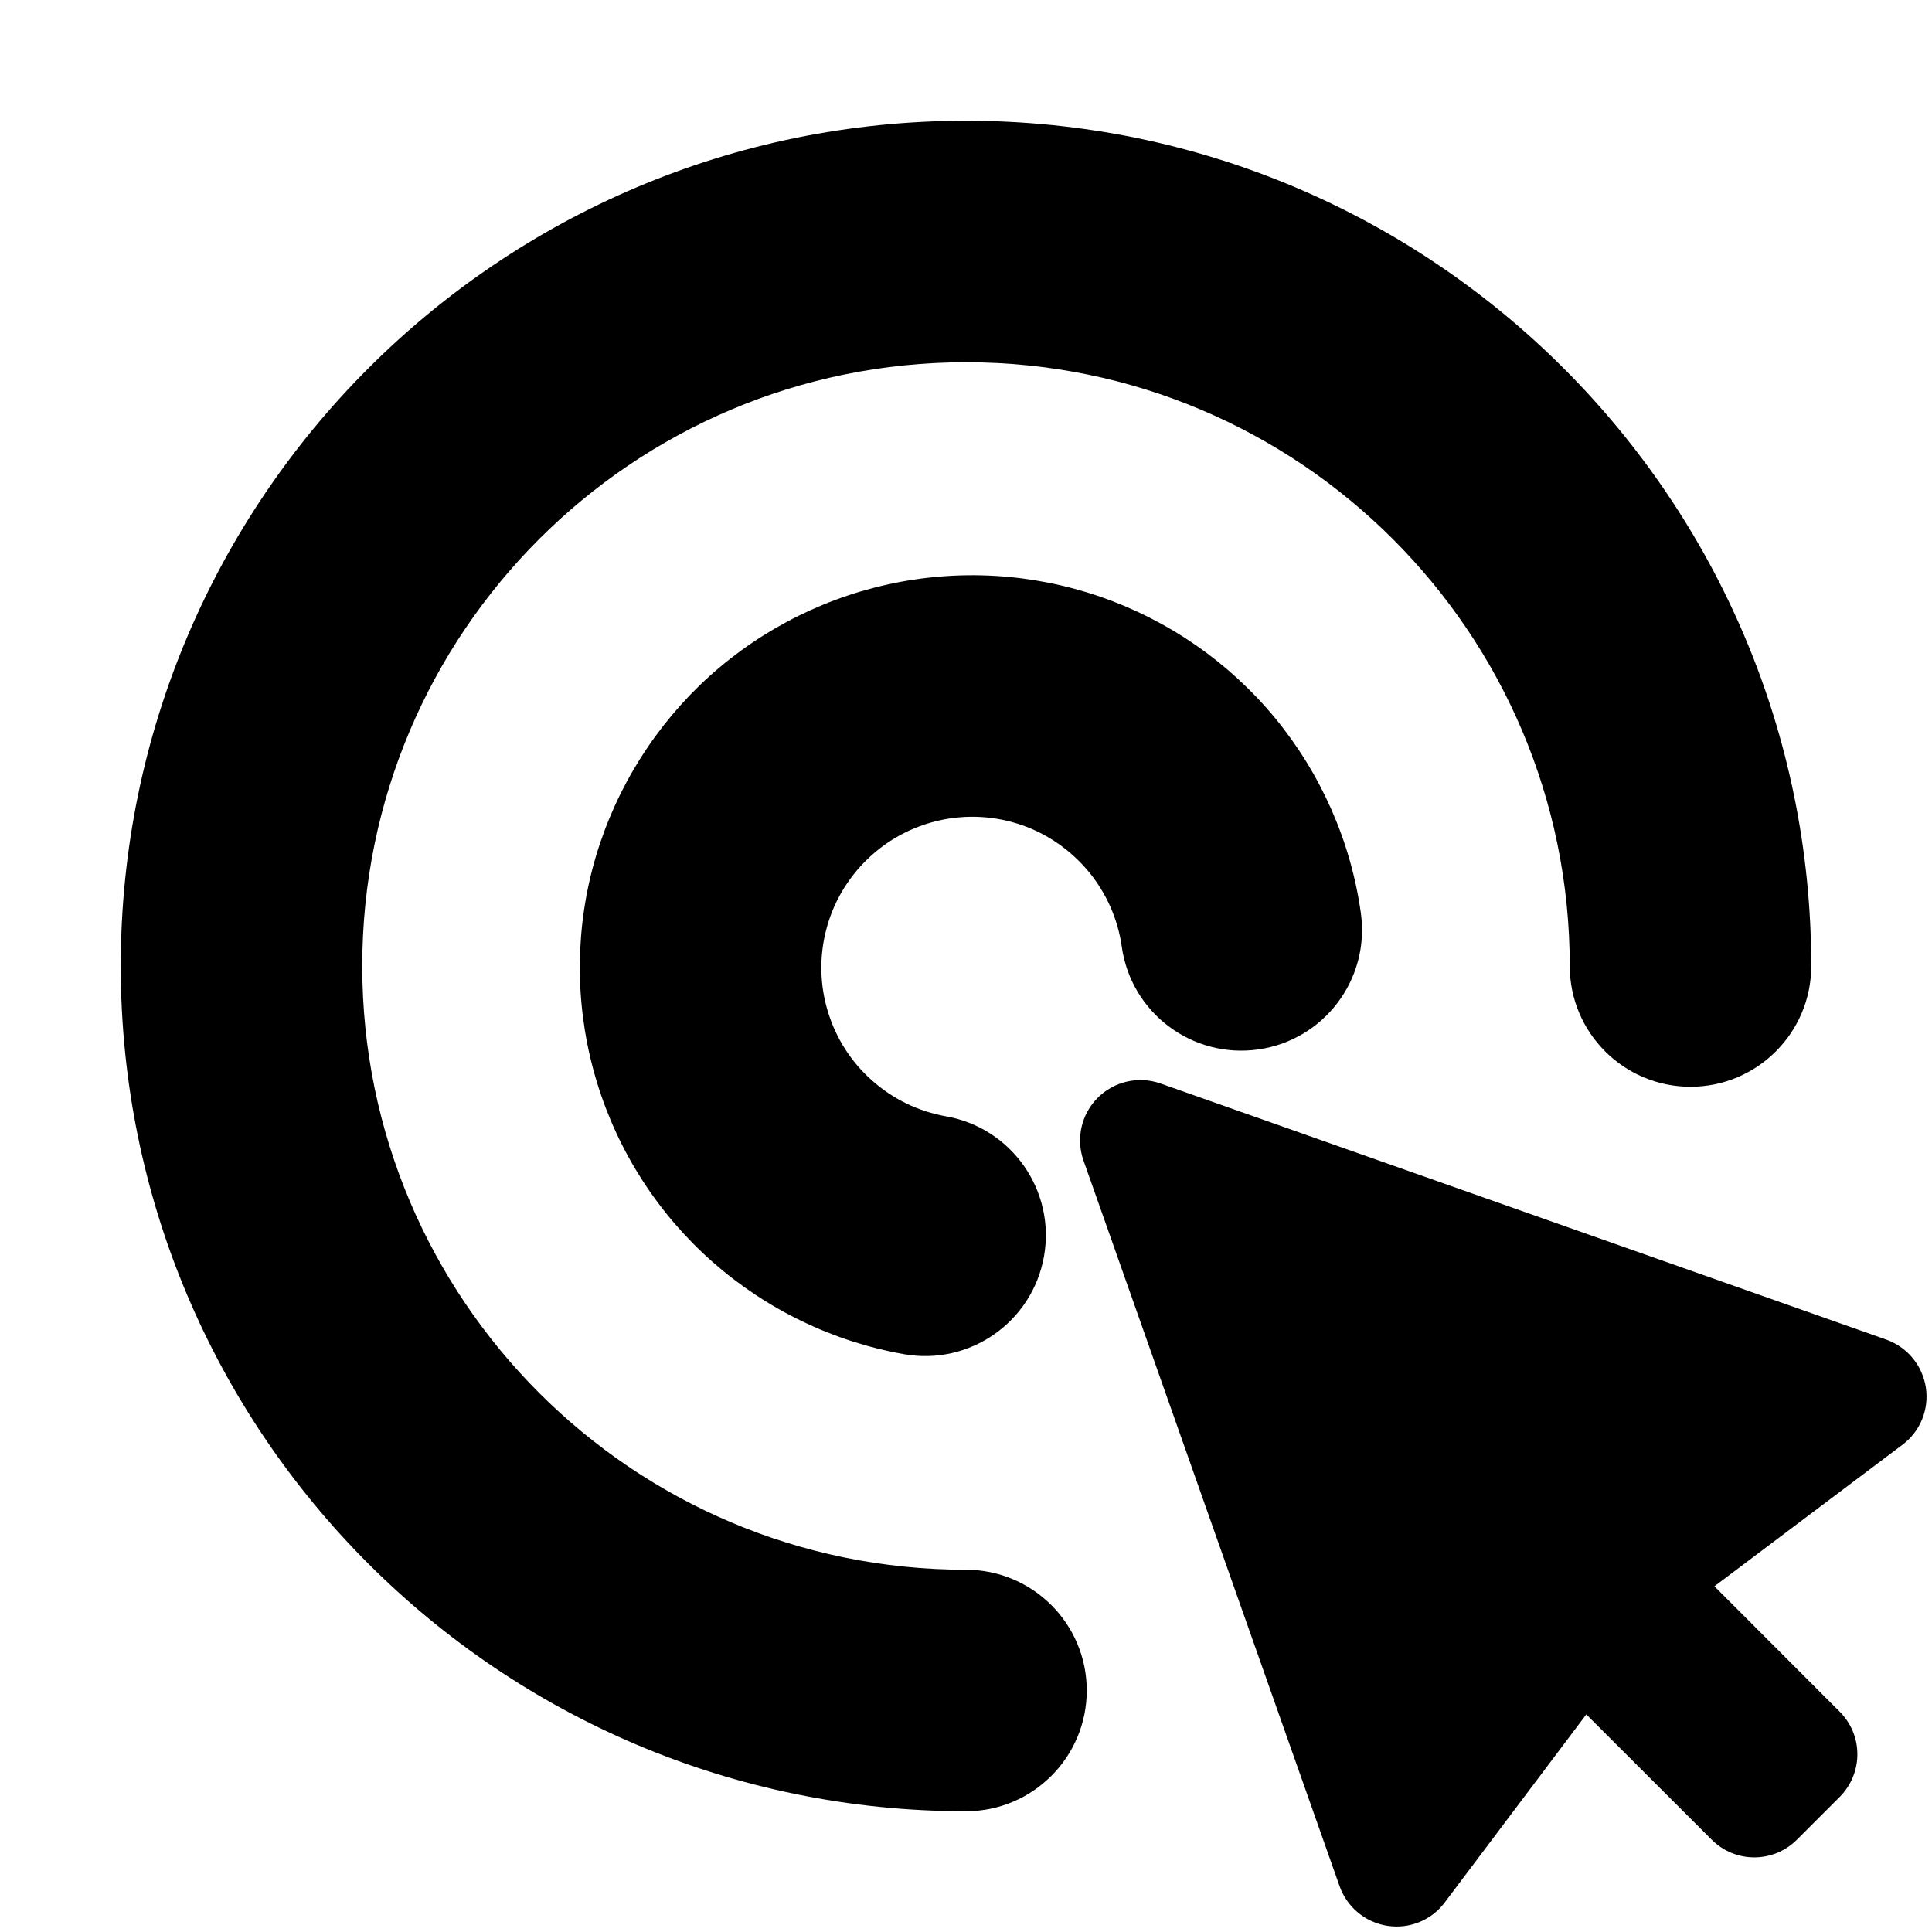 <svg xmlns="http://www.w3.org/2000/svg" viewBox="0 0 16 16"><path d="M3 8c0-2.761 2.239-5 5-5s5 2.239 5 5c0 .552.448 1 1 1s1-.448 1-1c0-3.866-3.134-7-7-7s-7 3.134-7 7 3.134 7 7 7c.552 0 1-.448 1-1s-.448-1-1-1c-2.761 0-5-2.239-5-5Z"/><path d="M9.29 7.84c.077.547.582.928 1.13.851.546-.077.927-.582.85-1.13-.083-.593-.33-1.152-.71-1.614-.382-.463-.883-.81-1.45-1.006-.567-.195-1.176-.23-1.762-.1-.585.13-1.123.419-1.554.835-.43.417-.738.944-.889 1.524-.15.58-.136 1.191.039 1.764.175.574.505 1.087.954 1.484.45.397 1 .663 1.59.767.543.096 1.062-.267 1.158-.811.096-.544-.267-1.063-.811-1.159-.227-.04-.439-.142-.611-.295-.173-.152-.3-.35-.367-.57-.068-.22-.073-.456-.015-.679.057-.223.176-.426.342-.586.165-.16.372-.271.597-.321.225-.05.46-.037.678.038.218.075.41.21.557.387.147.178.242.393.274.621Z"/><path d="M9.611 8.973c-.182-.064-.384-.018-.52.118-.136.136-.182.338-.118.52l2.121 6.01c.062.174.214.3.396.328.182.028.365-.046.475-.194l1.172-1.557 1.038 1.037c.195.196.511.196.707 0l.353-.353c.196-.196.196-.512 0-.707l-1.037-1.038 1.557-1.172c.148-.11.222-.293.194-.475-.028-.182-.154-.334-.328-.396l-6.01-2.121Z"/></svg>